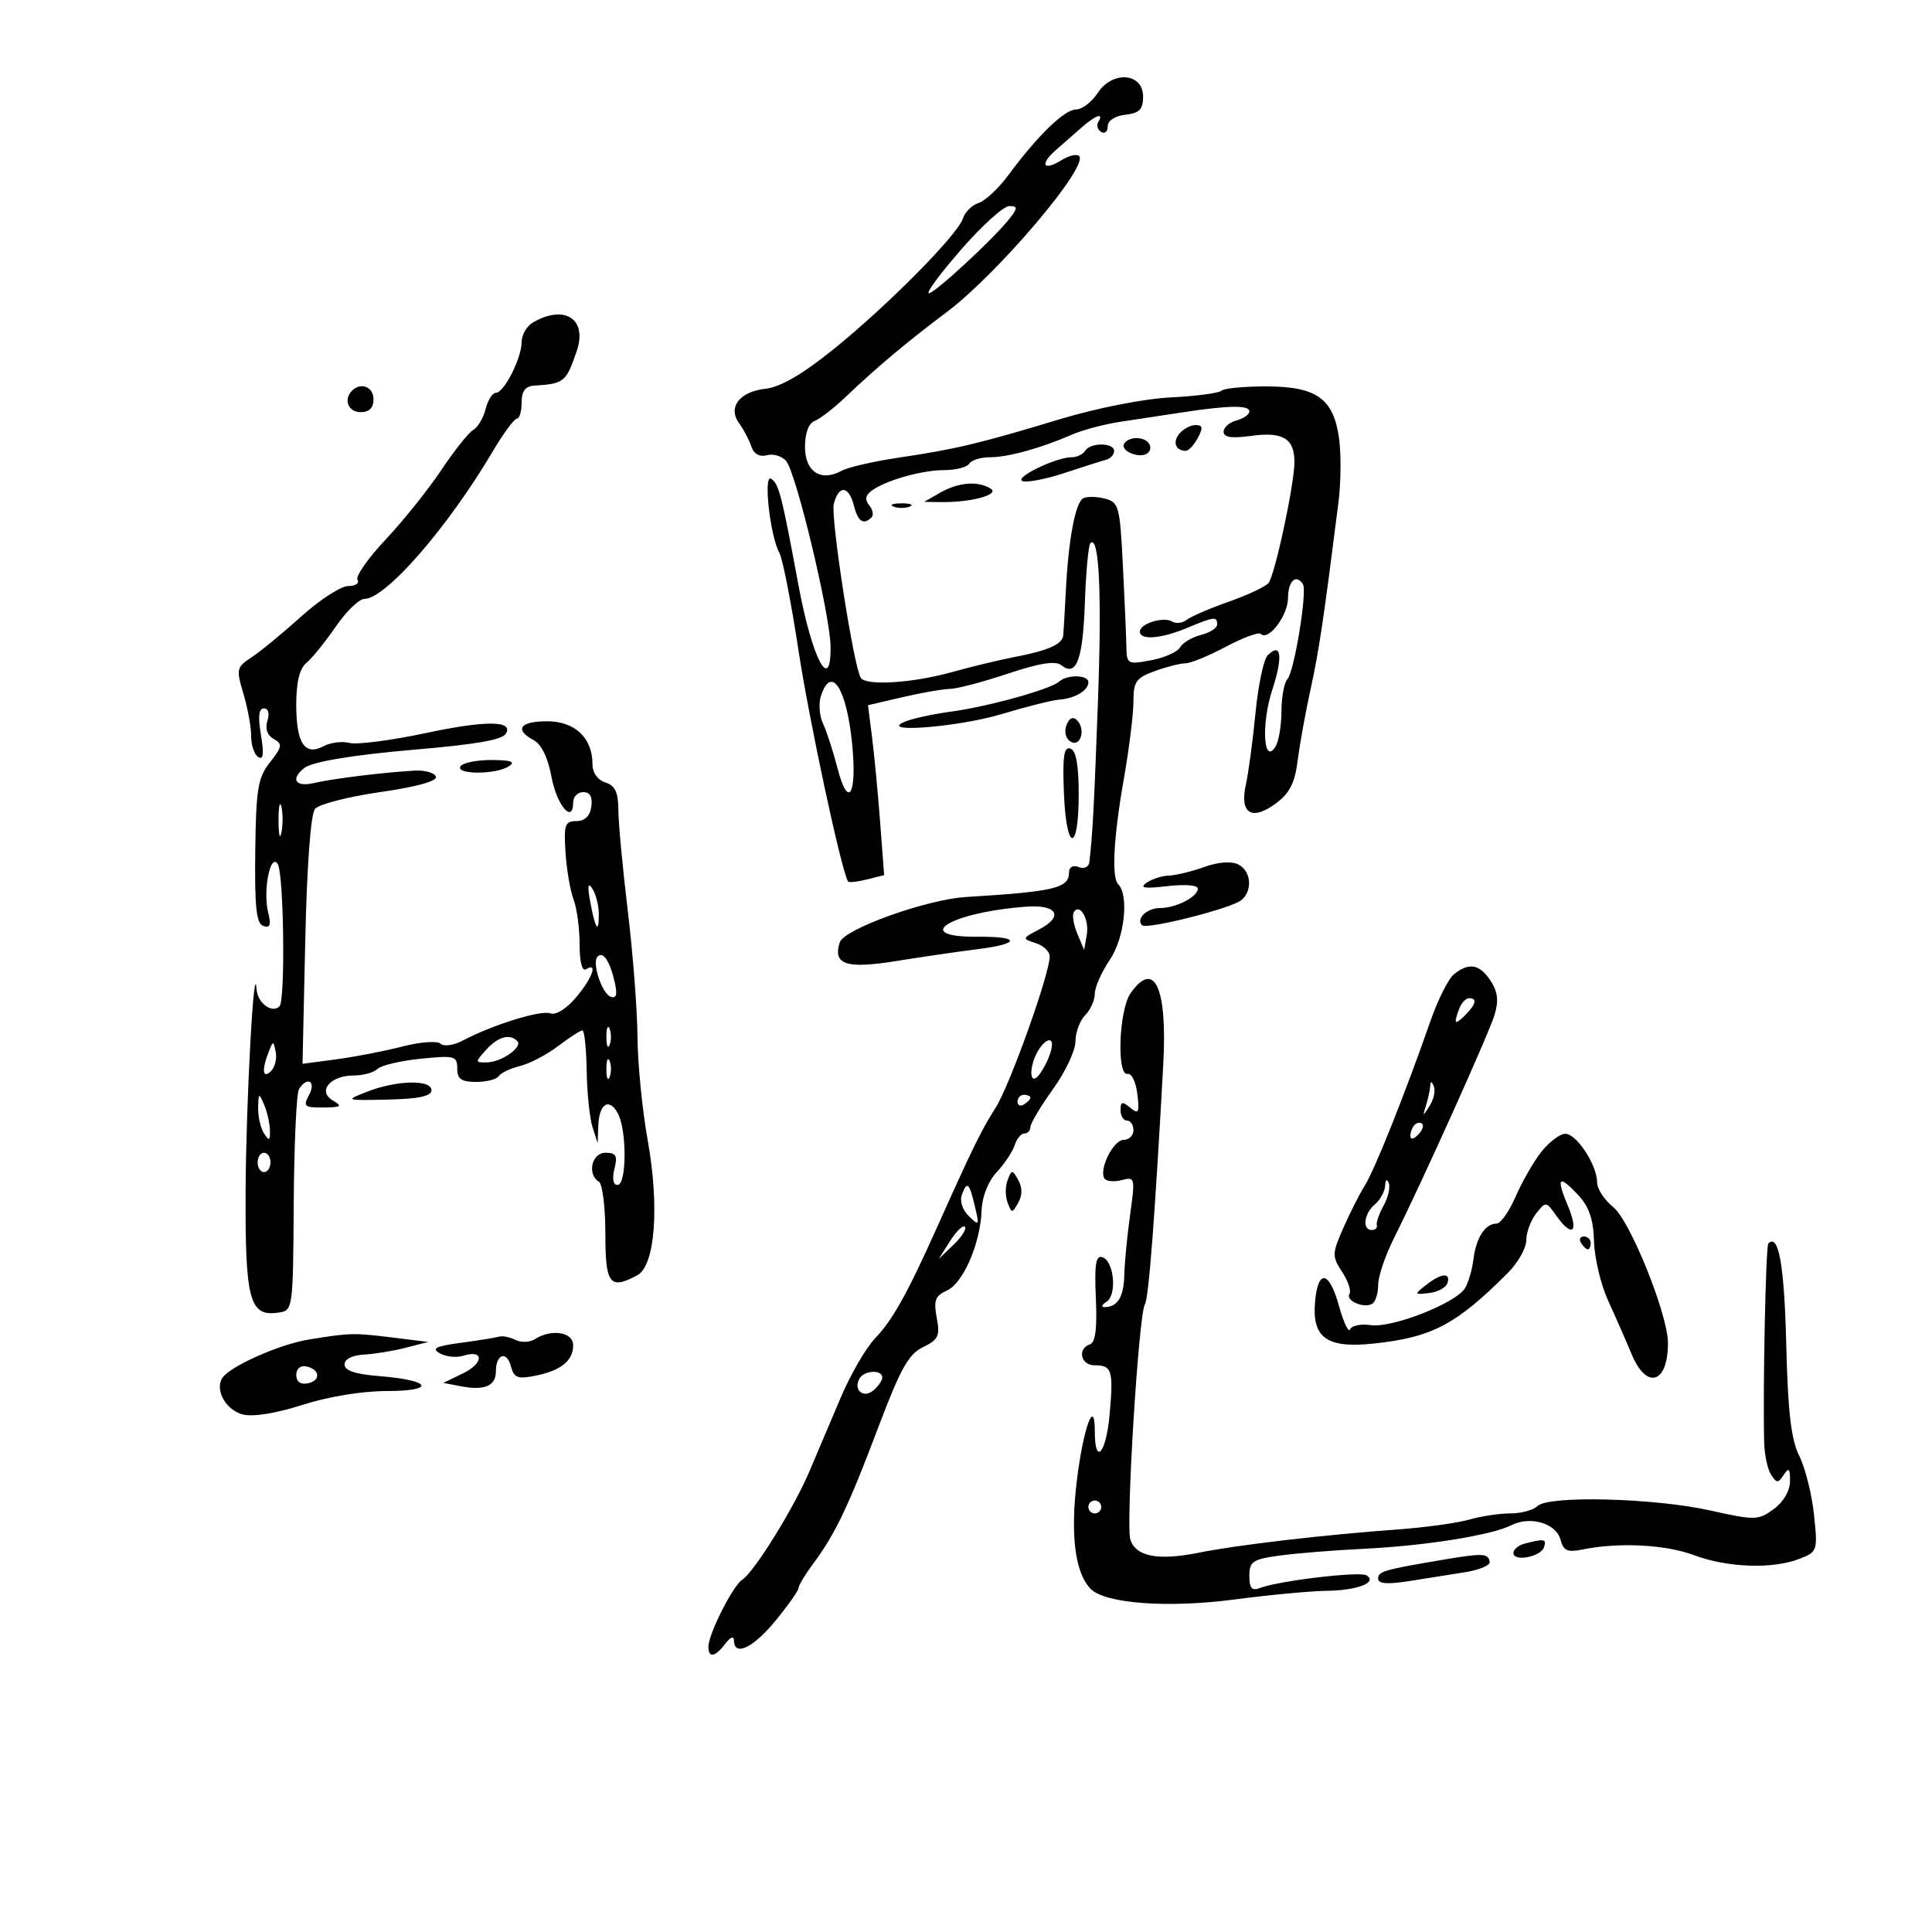 <svg xmlns="http://www.w3.org/2000/svg" width="300" height="300" viewBox="0 0 300 300" version="1.1">
	<path d="M 170.448 14.440 C 169.525 15.848, 168.010 17, 167.081 17 C 165.293 17, 161.108 21.063, 156.565 27.211 C 155.057 29.252, 152.985 31.187, 151.962 31.512 C 150.939 31.837, 149.844 32.915, 149.529 33.908 C 148.724 36.445, 137.836 47.451, 129.398 54.256 C 124.644 58.091, 121.186 60.106, 118.938 60.352 C 114.828 60.802, 112.954 63.236, 114.784 65.750 C 115.485 66.713, 116.332 68.324, 116.667 69.331 C 117.055 70.499, 117.936 70.989, 119.101 70.684 C 120.105 70.421, 121.445 70.831, 122.079 71.595 C 123.664 73.505, 128.938 95.592, 128.972 100.464 C 129.024 107.829, 126.085 102.196, 123.997 90.929 C 121.392 76.870, 120.930 75.075, 119.732 74.334 C 118.503 73.574, 119.585 83.264, 121.017 85.837 C 121.526 86.752, 122.864 93.575, 123.991 101 C 125.633 111.816, 130.637 135.156, 131.681 136.870 C 131.805 137.074, 133.118 136.936, 134.598 136.565 L 137.289 135.889 136.669 127.695 C 136.328 123.188, 135.764 117.250, 135.416 114.500 L 134.782 109.500 140.170 108.250 C 143.134 107.562, 146.445 106.987, 147.529 106.970 C 148.613 106.954, 152.650 105.889, 156.500 104.605 C 161.430 102.960, 163.882 102.572, 164.792 103.292 C 167.143 105.153, 168.147 102.492, 168.458 93.576 C 168.624 88.808, 169.010 84.657, 169.316 84.351 C 170.682 82.985, 171.111 92.096, 170.482 109.092 C 169.867 125.710, 169.669 129.403, 169.156 133.857 C 169.067 134.629, 168.353 134.966, 167.500 134.638 C 166.604 134.294, 166 134.630, 166 135.472 C 166 137.913, 163.761 138.447, 150 139.286 C 143.866 139.661, 131.050 144.266, 130.395 146.332 C 129.294 149.799, 131.403 150.487, 139.246 149.218 C 143.236 148.573, 148.863 147.752, 151.750 147.394 C 158.476 146.559, 158.534 145.402, 151.847 145.457 C 141.260 145.545, 147.562 141.649, 159.406 140.785 C 164.174 140.437, 165.216 142.299, 161.378 144.310 C 158.694 145.716, 158.682 145.764, 160.816 146.442 C 162.017 146.823, 163 147.754, 163 148.510 C 163 151.214, 156.797 168.565, 154.602 172 C 152.408 175.434, 150.921 178.471, 145.539 190.500 C 140.938 200.786, 138.591 204.998, 135.902 207.796 C 134.473 209.283, 132.066 213.425, 130.554 217 C 129.041 220.575, 126.845 225.750, 125.674 228.500 C 123.229 234.244, 117.102 244.119, 115.252 245.300 C 113.803 246.225, 110 253.746, 110 255.688 C 110 257.501, 111.030 257.329, 112.608 255.250 C 113.419 254.181, 113.949 253.987, 113.968 254.750 C 114.033 257.286, 116.965 255.879, 120.433 251.647 C 122.395 249.253, 124 246.973, 124 246.580 C 124 246.188, 125.061 244.434, 126.358 242.683 C 129.746 238.108, 131.736 233.923, 136.430 221.500 C 139.811 212.551, 141.097 210.254, 143.325 209.180 C 145.715 208.028, 145.987 207.447, 145.456 204.617 C 144.951 201.925, 145.219 201.208, 147.029 200.400 C 149.556 199.273, 152.238 193.084, 152.425 187.948 C 152.503 185.805, 153.431 183.454, 154.765 182.021 C 155.982 180.716, 157.238 178.827, 157.556 177.824 C 157.874 176.821, 158.554 176, 159.067 176 C 159.580 176, 160 175.551, 160 175.002 C 160 174.454, 161.575 171.812, 163.500 169.133 C 165.425 166.453, 167 163.110, 167 161.702 C 167 160.294, 167.675 158.468, 168.500 157.643 C 169.325 156.818, 170 155.315, 170 154.304 C 170 153.292, 171.063 150.897, 172.363 148.982 C 174.613 145.667, 175.336 139.003, 173.631 137.298 C 172.583 136.250, 172.917 129.984, 174.500 121 C 175.323 116.325, 175.998 110.903, 175.999 108.951 C 176 105.839, 176.410 105.254, 179.321 104.201 C 181.148 103.540, 183.289 103, 184.079 103 C 184.869 103, 187.692 101.842, 190.351 100.426 C 193.010 99.011, 195.445 98.112, 195.762 98.428 C 196.944 99.611, 200 95.586, 200 92.845 C 200 90.199, 201.302 89.028, 202.330 90.750 C 203.007 91.886, 200.955 104.364, 199.912 105.450 C 199.411 105.973, 198.993 108.223, 198.985 110.450 C 198.976 112.678, 198.557 115.152, 198.053 115.948 C 196.185 118.900, 195.822 112.420, 197.558 107.114 C 199.258 101.915, 198.954 99.646, 196.840 101.760 C 196.220 102.380, 195.372 106.400, 194.955 110.693 C 194.539 114.987, 193.863 120.008, 193.454 121.851 C 192.459 126.330, 194.378 127.520, 198.126 124.749 C 200.251 123.177, 201.065 121.574, 201.503 118.089 C 201.821 115.565, 202.724 110.575, 203.511 107 C 204.797 101.157, 205.520 96.308, 207.838 78 C 208.221 74.975, 208.262 70.515, 207.929 68.090 C 207.075 61.876, 204.439 60, 196.556 60 C 193.133 60, 190.031 60.302, 189.662 60.672 C 189.292 61.041, 185.730 61.511, 181.745 61.715 C 177.555 61.930, 170.284 63.364, 164.500 65.117 C 152.178 68.850, 148.403 69.749, 139.500 71.071 C 135.650 71.643, 131.684 72.557, 130.687 73.103 C 127.470 74.864, 125 73.257, 125 69.401 C 125 67.233, 125.565 65.720, 126.511 65.357 C 127.343 65.038, 129.502 63.365, 131.310 61.639 C 136.098 57.066, 140.774 53.142, 147 48.468 C 154.934 42.513, 169.122 25.789, 167.564 24.230 C 167.204 23.870, 165.986 24.152, 164.857 24.857 C 162.026 26.625, 161.375 25.570, 163.917 23.333 C 165.063 22.325, 166.900 20.712, 168 19.750 C 170.165 17.855, 171.466 17.436, 170.543 18.931 C 170.226 19.443, 170.425 20.144, 170.984 20.490 C 171.543 20.835, 172 20.446, 172 19.625 C 172 18.741, 173.120 18.004, 174.750 17.816 C 176.932 17.565, 177.500 16.984, 177.500 15 C 177.500 11.300, 172.752 10.922, 170.448 14.440 M 149.442 38.524 C 146.291 42.112, 143.925 45.258, 144.183 45.516 C 144.667 46, 154.570 36.851, 156.919 33.750 C 158.042 32.267, 158.010 32, 156.707 32 C 155.861 32, 152.592 34.936, 149.442 38.524 M 82.750 50.080 C 81.787 50.641, 81 51.999, 81 53.099 C 81 55.612, 78.268 61, 76.993 61 C 76.468 61, 75.754 62.131, 75.407 63.513 C 75.061 64.895, 74.194 66.357, 73.481 66.763 C 72.769 67.168, 70.535 69.975, 68.518 73 C 66.500 76.025, 62.614 80.874, 59.882 83.776 C 57.150 86.678, 55.185 89.491, 55.516 90.026 C 55.847 90.562, 55.196 91, 54.070 91 C 52.943 91, 49.648 93.137, 46.747 95.750 C 43.846 98.362, 40.373 101.217, 39.031 102.092 C 36.725 103.596, 36.656 103.909, 37.795 107.708 C 38.458 109.921, 39 112.891, 39 114.307 C 39 115.723, 39.499 117.190, 40.109 117.568 C 40.893 118.052, 41.014 117.043, 40.521 114.127 C 40.039 111.270, 40.180 110, 40.979 110 C 41.665 110, 41.886 110.783, 41.524 111.926 C 41.138 113.141, 41.497 114.179, 42.497 114.739 C 43.902 115.524, 43.837 115.938, 41.927 118.365 C 40.038 120.767, 39.755 122.474, 39.636 132.207 C 39.530 140.886, 39.804 143.413, 40.891 143.785 C 41.936 144.142, 42.124 143.631, 41.647 141.728 C 40.799 138.353, 41.974 132.352, 43.126 134.169 C 44.079 135.673, 44.325 155.342, 43.402 156.264 C 42.247 157.419, 39.998 155.763, 39.842 153.643 C 39.444 148.269, 38.204 171.090, 38.138 185 C 38.057 201.869, 38.748 204.456, 43.169 203.830 C 45.498 203.500, 45.500 203.489, 45.610 186.881 C 45.670 177.741, 46.034 169.753, 46.419 169.131 C 47.685 167.083, 49.135 167.880, 48 170 C 47.030 171.813, 47.236 171.997, 50.215 171.970 C 52.995 171.944, 53.223 171.778, 51.695 170.889 C 49.233 169.457, 51.272 167, 54.922 167 C 56.395 167, 58.054 166.546, 58.609 165.991 C 59.164 165.436, 62.179 164.721, 65.309 164.402 C 70.599 163.864, 71 163.970, 71 165.911 C 71 167.556, 71.625 168, 73.941 168 C 75.559 168, 77.129 167.600, 77.432 167.111 C 77.734 166.622, 79.223 165.912, 80.741 165.533 C 82.258 165.154, 84.932 163.754, 86.683 162.422 C 88.434 161.090, 90.122 160, 90.433 160 C 90.745 160, 91.045 162.813, 91.100 166.250 C 91.155 169.688, 91.560 173.625, 92 175 L 92.801 177.500 92.900 174.809 C 93.028 171.360, 94.598 170.381, 95.950 172.906 C 97.357 175.536, 97.313 184, 95.892 184 C 95.209 184, 95.024 183.040, 95.411 181.500 C 95.925 179.452, 95.673 179, 94.019 179 C 91.881 179, 91.124 182.341, 93 183.500 C 93.550 183.840, 94 187.466, 94 191.559 C 94 199.439, 94.674 200.315, 98.965 198.019 C 101.727 196.541, 102.425 187.360, 100.564 177 C 99.724 172.325, 99.015 165.125, 98.987 161 C 98.960 156.875, 98.286 148.100, 97.490 141.500 C 96.693 134.900, 96.032 127.843, 96.021 125.817 C 96.005 123.024, 95.517 121.982, 94 121.500 C 92.795 121.117, 92 119.987, 92 118.655 C 92 114.574, 89.270 112, 84.943 112 C 80.722 112, 79.815 113.296, 82.887 114.940 C 84.072 115.574, 85.096 117.697, 85.637 120.643 C 86.448 125.051, 89 128.042, 89 124.583 C 89 123.712, 89.706 123, 90.570 123 C 91.625 123, 92.034 123.737, 91.820 125.250 C 91.610 126.727, 90.813 127.500, 89.500 127.500 C 87.733 127.500, 87.536 128.063, 87.810 132.342 C 87.980 135.005, 88.543 138.297, 89.060 139.657 C 89.577 141.017, 90 144.152, 90 146.624 C 90 149.365, 90.390 150.877, 91 150.500 C 92.888 149.333, 91.998 151.849, 89.453 154.874 C 87.981 156.623, 86.305 157.671, 85.484 157.356 C 84.027 156.796, 76.528 159.117, 71.911 161.555 C 70.461 162.321, 68.922 162.546, 68.411 162.067 C 67.903 161.591, 65.286 161.782, 62.500 162.499 C 59.750 163.207, 55.132 164.102, 52.238 164.489 L 46.975 165.191 47.400 146.054 C 47.660 134.339, 48.247 126.407, 48.915 125.603 C 49.514 124.880, 54.069 123.707, 59.036 122.995 C 64.701 122.183, 67.925 121.290, 67.686 120.600 C 67.476 119.995, 65.999 119.572, 64.402 119.660 C 59.626 119.924, 51.685 120.902, 48.750 121.590 C 45.871 122.263, 45.054 120.993, 47.250 119.256 C 48.490 118.274, 54.884 117.213, 64.500 116.393 C 73.920 115.590, 77.954 114.884, 78.540 113.935 C 79.811 111.879, 75.457 111.841, 66.129 113.827 C 60.756 114.971, 55.425 115.662, 54.282 115.364 C 53.140 115.065, 51.327 115.290, 50.255 115.863 C 47.331 117.428, 46 115.413, 46 109.422 C 46 105.918, 46.512 103.820, 47.584 102.930 C 48.456 102.207, 50.502 99.677, 52.132 97.308 C 53.762 94.938, 55.761 93, 56.575 93 C 59.877 93, 69.514 81.931, 76.500 70.113 C 78.150 67.322, 79.838 65.029, 80.250 65.019 C 80.662 65.008, 81 63.875, 81 62.500 C 81 60.708, 81.567 59.965, 83 59.875 C 87.586 59.588, 87.900 59.333, 89.546 54.542 C 91.262 49.553, 87.686 47.205, 82.750 50.080 M 54.667 60.667 C 53.290 62.043, 54.073 64, 56 64 C 57.333 64, 58 63.333, 58 62 C 58 60.073, 56.043 59.290, 54.667 60.667 M 183.500 64.048 C 180.750 64.470, 176.475 65.118, 174 65.489 C 171.525 65.861, 168.150 66.752, 166.500 67.470 C 161.620 69.594, 156.538 71, 153.738 71 C 152.297 71, 150.840 71.450, 150.500 72 C 150.160 72.550, 148.401 73, 146.590 73 C 143.063 73, 137.301 74.664, 135.238 76.278 C 134.375 76.952, 134.293 77.649, 134.979 78.475 C 135.531 79.140, 135.687 79.980, 135.325 80.342 C 134.084 81.582, 133.216 80.998, 132.589 78.500 C 131.807 75.384, 130.222 75.266, 129.469 78.267 C 128.954 80.319, 132.542 103.450, 133.654 105.249 C 134.439 106.519, 141.602 106.083, 147.701 104.395 C 150.891 103.512, 155.300 102.447, 157.500 102.029 C 162.758 101.029, 164.977 100.041, 165.103 98.643 C 165.160 98.014, 165.346 94.800, 165.517 91.500 C 165.918 83.753, 166.974 78.134, 168.167 77.397 C 168.688 77.075, 170.182 77.080, 171.488 77.408 C 173.739 77.973, 173.889 78.512, 174.358 87.752 C 174.630 93.113, 174.875 98.790, 174.902 100.366 C 174.949 103.133, 175.080 103.208, 178.725 102.528 C 180.801 102.141, 182.832 101.239, 183.237 100.524 C 183.643 99.808, 185.105 98.939, 186.487 98.593 C 187.869 98.246, 189 97.520, 189 96.981 C 189 95.685, 188.577 95.732, 184.346 97.500 C 180.280 99.199, 177 99.452, 177 98.067 C 177 96.831, 180.699 95.696, 182.035 96.522 C 182.614 96.879, 183.630 96.750, 184.294 96.234 C 184.957 95.718, 187.889 94.456, 190.809 93.429 C 193.729 92.402, 196.501 91.098, 196.970 90.531 C 197.963 89.328, 201 75.171, 201 71.742 C 201 68.101, 199.212 67.009, 194.341 67.677 C 191.251 68.100, 190 67.918, 190 67.042 C 190 66.366, 190.900 65.577, 192 65.290 C 193.100 65.002, 194 64.369, 194 63.883 C 194 62.882, 190.778 62.932, 183.500 64.048 M 183.131 67.342 C 182.041 68.656, 182.546 70, 184.131 70 C 184.570 70, 185.411 69.100, 186 68 C 186.836 66.439, 186.760 66, 185.658 66 C 184.881 66, 183.744 66.604, 183.131 67.342 M 174.565 68.895 C 173.896 69.977, 176.802 71.240, 178.107 70.434 C 178.616 70.119, 178.774 69.443, 178.457 68.931 C 177.725 67.746, 175.289 67.723, 174.565 68.895 M 168.500 70 C 168.160 70.550, 167.219 71, 166.409 71 C 163.971 71, 157.402 74.186, 158.775 74.703 C 159.476 74.967, 162.401 74.404, 165.275 73.452 C 168.149 72.500, 171.063 71.573, 171.750 71.392 C 172.438 71.211, 173 70.599, 173 70.031 C 173 68.708, 169.315 68.682, 168.500 70 M 146 76.500 L 143.500 77.929 146.125 77.965 C 150.794 78.028, 155.300 76.805, 153.831 75.874 C 151.876 74.635, 148.838 74.878, 146 76.500 M 138.750 78.662 C 139.438 78.940, 140.563 78.940, 141.250 78.662 C 141.938 78.385, 141.375 78.158, 140 78.158 C 138.625 78.158, 138.063 78.385, 138.750 78.662 M 164.450 105.843 C 163.096 107.045, 153.371 109.741, 147.618 110.510 C 144.933 110.869, 141.783 111.547, 140.618 112.018 C 135.942 113.906, 148.701 112.941, 155.503 110.892 C 159.351 109.733, 163.400 108.717, 164.500 108.635 C 166.931 108.455, 169 107.216, 169 105.941 C 169 104.772, 165.736 104.701, 164.450 105.843 M 127.462 108.119 C 127.092 109.285, 127.245 111.197, 127.802 112.369 C 128.359 113.541, 129.373 116.668, 130.056 119.318 C 131.714 125.751, 133.107 123.408, 132.321 115.507 C 131.457 106.805, 129.044 103.136, 127.462 108.119 M 165.599 112.603 C 165.217 113.597, 165.481 114.684, 166.216 115.144 C 167.777 116.121, 168.651 113.251, 167.227 111.827 C 166.612 111.212, 166.025 111.492, 165.599 112.603 M 165.204 123.151 C 165.575 132.361, 167.500 132.513, 167.500 123.333 C 167.500 118.763, 167.092 116.531, 166.204 116.235 C 165.204 115.901, 164.976 117.482, 165.204 123.151 M 71.500 119 C 70.699 120.295, 76.995 120.295, 79 119 C 80.100 118.289, 79.383 118.027, 76.309 118.015 C 74.004 118.007, 71.840 118.450, 71.500 119 M 43.252 127.500 C 43.263 129.700, 43.468 130.482, 43.707 129.238 C 43.946 127.994, 43.937 126.194, 43.687 125.238 C 43.437 124.282, 43.241 125.300, 43.252 127.500 M 187 134.624 C 185.075 135.319, 182.600 135.919, 181.500 135.959 C 180.400 135.998, 178.825 136.511, 178 137.098 C 176.889 137.888, 177.731 138.019, 181.250 137.602 C 183.965 137.280, 186 137.443, 186 137.984 C 186 139.257, 182.605 141, 180.125 141 C 178.102 141, 176.345 142.678, 177.333 143.667 C 178.048 144.382, 191.167 141.072, 192.750 139.778 C 194.561 138.296, 194.283 135.209, 192.250 134.216 C 191.186 133.696, 189.128 133.856, 187 134.624 M 91.645 140 C 92.436 144.313, 93.005 145.126, 92.985 141.917 C 92.976 140.588, 92.527 138.825, 91.986 138 C 91.294 136.945, 91.193 137.538, 91.645 140 M 166.730 141.663 C 166.458 142.123, 166.710 143.625, 167.291 145 L 168.347 147.500 168.758 145.135 C 169.174 142.741, 167.643 140.120, 166.730 141.663 M 92.787 148.547 C 91.870 149.463, 93.477 154.326, 94.848 154.783 C 95.738 155.079, 95.897 154.392, 95.415 152.348 C 94.657 149.142, 93.649 147.684, 92.787 148.547 M 225.804 151.250 C 224.936 151.938, 223.286 155.200, 222.136 158.500 C 218.262 169.619, 213.476 181.625, 211.941 184.071 C 211.102 185.407, 209.586 188.398, 208.571 190.717 C 206.835 194.685, 206.825 195.084, 208.405 197.495 C 209.328 198.904, 209.842 200.447, 209.547 200.923 C 208.896 201.977, 211.817 203.231, 213.090 202.444 C 213.591 202.135, 214 200.820, 214 199.523 C 214 198.226, 215.089 194.990, 216.420 192.332 C 220.848 183.488, 231.184 160.542, 232.085 157.554 C 232.734 155.401, 232.566 153.987, 231.463 152.304 C 229.767 149.715, 228.127 149.410, 225.804 151.250 M 175.557 154.223 C 173.737 156.821, 173.361 167.145, 175.100 166.750 C 175.706 166.613, 176.383 168.020, 176.606 169.877 C 176.956 172.792, 176.805 173.083, 175.505 172.005 C 174.270 170.979, 174 171.046, 174 172.378 C 174 173.270, 174.450 174, 175 174 C 175.550 174, 176 174.675, 176 175.500 C 176 176.325, 175.314 177, 174.475 177 C 172.883 177, 170.612 181.563, 171.494 182.990 C 171.773 183.442, 172.972 183.559, 174.157 183.249 C 176.249 182.702, 176.288 182.858, 175.486 188.593 C 175.032 191.842, 174.624 196.075, 174.580 198 C 174.502 201.409, 173.535 202.969, 171.500 202.969 C 170.950 202.969, 171.099 202.590, 171.830 202.126 C 173.482 201.079, 172.987 195.814, 171.180 195.221 C 170.156 194.884, 169.929 196.301, 170.165 201.565 C 170.377 206.283, 170.094 208.469, 169.235 208.755 C 167.252 209.416, 167.814 212, 169.941 212 C 172.684 212, 172.921 212.783, 172.288 219.758 C 171.746 225.734, 170 227.630, 170 222.241 C 170 216.855, 168.222 221.706, 167.223 229.818 C 166.180 238.291, 166.920 244.200, 169.338 246.703 C 171.562 249.005, 181.313 249.734, 191.656 248.370 C 197.070 247.656, 203.525 247.049, 206 247.021 C 210.756 246.966, 213.971 245.718, 212.189 244.617 C 211.135 243.965, 198.577 245.458, 195.645 246.583 C 194.387 247.065, 194 246.622, 194 244.701 C 194 242.460, 194.515 242.118, 198.750 241.541 C 201.363 241.186, 207.194 240.716, 211.710 240.499 C 221.287 240.037, 231.578 238.396, 234.673 236.838 C 237.637 235.346, 241.642 236.524, 242.312 239.084 C 242.758 240.791, 243.395 241.080, 245.681 240.614 C 251.332 239.460, 258.604 239.821, 263 241.473 C 268.201 243.427, 275.232 243.681, 279.389 242.066 C 282.221 240.966, 282.267 240.827, 281.679 235.205 C 281.349 232.049, 280.321 227.947, 279.395 226.089 C 278.120 223.534, 277.626 219.296, 277.364 208.665 C 277.062 196.428, 276.182 191.485, 274.589 193.078 C 274.185 193.482, 273.722 215.561, 273.940 224 C 273.990 225.925, 274.474 228.175, 275.015 229 C 275.891 230.333, 276.109 230.333, 276.985 229 C 277.767 227.808, 277.966 228.013, 277.953 230 C 277.944 231.508, 276.936 233.230, 275.414 234.338 C 273.009 236.090, 272.543 236.099, 265.521 234.537 C 256.826 232.602, 240.411 232.189, 238.738 233.862 C 238.112 234.488, 236.225 235, 234.543 235 C 232.862 235, 229.973 235.434, 228.124 235.965 C 226.274 236.495, 221.327 237.179, 217.130 237.485 C 205.535 238.330, 192.109 239.897, 186.168 241.098 C 179.839 242.377, 176.361 241.712, 175.519 239.059 C 174.795 236.779, 176.809 204.118, 177.770 202.564 C 178.370 201.592, 179.304 189.433, 180.629 165.310 C 181.287 153.351, 179.264 148.930, 175.557 154.223 M 226.607 156.582 C 225.668 159.029, 225.872 159.271, 227.500 157.643 C 229.200 155.943, 229.417 155, 228.107 155 C 227.616 155, 226.941 155.712, 226.607 156.582 M 94.158 161 C 94.158 162.375, 94.385 162.938, 94.662 162.250 C 94.940 161.563, 94.940 160.438, 94.662 159.750 C 94.385 159.063, 94.158 159.625, 94.158 161 M 75.500 163 C 73.750 164.934, 73.753 164.999, 75.595 164.968 C 77.878 164.930, 81.237 162.570, 80.318 161.651 C 79.135 160.468, 77.335 160.972, 75.500 163 M 161.035 163.436 C 160.338 164.738, 159.972 166.410, 160.223 167.151 C 160.504 167.985, 161.311 167.280, 162.335 165.307 C 163.247 163.550, 163.612 161.878, 163.147 161.591 C 162.682 161.303, 161.731 162.134, 161.035 163.436 M 41.720 163.332 C 40.606 166.165, 40.788 167.612, 42.094 166.306 C 42.695 165.705, 43.020 164.377, 42.814 163.356 C 42.454 161.566, 42.415 161.565, 41.720 163.332 M 94.158 166 C 94.158 167.375, 94.385 167.938, 94.662 167.250 C 94.940 166.563, 94.940 165.438, 94.662 164.750 C 94.385 164.063, 94.158 164.625, 94.158 166 M 57 169.523 C 53.529 170.882, 53.556 170.892, 60.250 170.741 C 65.028 170.633, 67 170.211, 67 169.294 C 67 167.603, 61.587 167.726, 57 169.523 M 222.079 168.668 C 222.036 169.311, 221.741 170.661, 221.424 171.668 C 220.877 173.409, 220.906 173.412, 221.995 171.712 C 222.626 170.729, 222.920 169.379, 222.650 168.712 C 222.295 167.837, 222.136 167.825, 222.079 168.668 M 40.086 172 C 40.055 173.375, 40.467 175.175, 41 176 C 41.800 177.238, 41.960 177.151, 41.914 175.500 C 41.884 174.400, 41.473 172.600, 41 171.500 C 40.213 169.668, 40.136 169.710, 40.086 172 M 158 171.059 C 158 171.641, 158.450 171.840, 159 171.500 C 159.550 171.160, 160 170.684, 160 170.441 C 160 170.198, 159.550 170, 159 170 C 158.450 170, 158 170.477, 158 171.059 M 219.667 174.667 C 219.300 175.033, 219 175.798, 219 176.367 C 219 176.993, 219.466 176.934, 220.183 176.217 C 220.834 175.566, 221.134 174.801, 220.850 174.517 C 220.566 174.232, 220.033 174.300, 219.667 174.667 M 239.327 178.870 C 238.132 180.388, 236.339 183.513, 235.341 185.815 C 234.344 188.117, 233.014 190, 232.387 190 C 230.633 190, 229.206 192.191, 228.803 195.501 C 228.602 197.151, 228.002 199.200, 227.469 200.054 C 226.023 202.374, 216.132 206.246, 212.876 205.768 C 211.321 205.540, 209.864 205.837, 209.638 206.427 C 209.413 207.017, 208.632 205.357, 207.903 202.737 C 206.383 197.272, 204.640 197.020, 204.197 202.203 C 203.725 207.728, 206.040 209.385, 213.188 208.638 C 222.353 207.680, 226.088 205.721, 234.150 197.644 C 235.717 196.074, 237 193.797, 237 192.585 C 237 191.374, 237.687 189.509, 238.527 188.441 C 240.028 186.533, 240.081 186.538, 241.649 188.750 C 244.116 192.230, 245.198 191.409, 243.500 187.346 C 241.594 182.785, 241.996 182.303, 245.022 185.523 C 246.756 187.369, 247.420 189.297, 247.519 192.769 C 247.594 195.371, 248.586 199.525, 249.724 202 C 250.862 204.475, 252.491 208.188, 253.345 210.250 C 255.674 215.874, 259 214.864, 259 208.532 C 259 204.144, 253.139 189.573, 250.524 187.462 C 249.136 186.342, 248 184.611, 248 183.617 C 248 180.897, 244.779 175.992, 243.034 176.055 C 242.190 176.086, 240.522 177.352, 239.327 178.870 M 40 180.500 C 40 181.325, 40.450 182, 41 182 C 41.550 182, 42 181.325, 42 180.500 C 42 179.675, 41.550 179, 41 179 C 40.450 179, 40 179.675, 40 180.500 M 156.460 183.250 C 156.089 184.213, 156.089 185.787, 156.460 186.750 C 157.102 188.417, 157.181 188.417, 158.117 186.750 C 158.760 185.604, 158.760 184.396, 158.117 183.250 C 157.181 181.583, 157.102 181.583, 156.460 183.250 M 215.079 184.128 C 215.036 185.023, 214.325 186.315, 213.500 187 C 211.805 188.406, 211.481 191, 213 191 C 213.550 191, 213.904 190.662, 213.788 190.250 C 213.671 189.838, 214.150 188.463, 214.852 187.195 C 215.555 185.927, 215.911 184.352, 215.644 183.695 C 215.361 183, 215.125 183.181, 215.079 184.128 M 149.387 185.434 C 148.990 186.467, 149.407 187.824, 150.429 188.828 C 152.027 190.398, 152.088 190.316, 151.425 187.500 C 150.520 183.655, 150.196 183.326, 149.387 185.434 M 147.515 192.719 L 145.759 195.500 148.074 193.278 C 149.347 192.056, 150.137 190.804, 149.830 190.497 C 149.522 190.189, 148.481 191.189, 147.515 192.719 M 245.500 193 C 245.840 193.550, 246.316 194, 246.559 194 C 246.802 194, 247 193.550, 247 193 C 247 192.450, 246.523 192, 245.941 192 C 245.359 192, 245.160 192.450, 245.500 193 M 221.441 199.529 C 219.561 201.010, 219.577 201.050, 221.922 200.779 C 223.254 200.626, 224.529 199.938, 224.755 199.250 C 225.315 197.549, 223.792 197.677, 221.441 199.529 M 48 207.993 C 43.379 208.738, 35.617 212.192, 34.499 214.002 C 33.337 215.882, 35.112 218.990, 37.721 219.645 C 39.295 220.040, 42.920 219.453, 46.975 218.147 C 50.934 216.872, 56.233 216, 60.021 216 C 67.757 216, 67.016 214.326, 59 213.693 C 55.201 213.393, 53.500 212.833, 53.500 211.880 C 53.500 211.049, 54.693 210.437, 56.500 210.341 C 58.150 210.253, 61.075 209.776, 63 209.279 L 66.500 208.377 61 207.697 C 54.910 206.944, 54.435 206.955, 48 207.993 M 77.500 207.556 C 76.950 207.714, 74.268 208.145, 71.540 208.514 C 67.627 209.044, 66.945 209.390, 68.310 210.154 C 69.262 210.686, 70.893 210.851, 71.936 210.520 C 75.169 209.494, 75.143 211.681, 71.904 213.250 L 68.836 214.735 71.605 215.265 C 75.243 215.960, 77 215.207, 77 212.952 C 77 210.259, 78.682 209.677, 79.328 212.148 C 79.799 213.946, 80.379 214.174, 83.097 213.631 C 87.106 212.829, 89 211.304, 89 208.878 C 89 206.831, 85.646 206.305, 83.054 207.946 C 82.259 208.449, 80.909 208.503, 80.054 208.065 C 79.199 207.628, 78.050 207.399, 77.500 207.556 M 46 213.500 C 46 214.530, 46.655 215.020, 47.750 214.810 C 49.858 214.404, 49.725 212.629, 47.553 212.177 C 46.647 211.988, 46 212.539, 46 213.500 M 133.500 214 C 132.419 215.749, 134.022 217.227, 135.589 215.926 C 136.365 215.282, 137 214.360, 137 213.878 C 137 212.672, 134.262 212.768, 133.500 214 M 169 234 C 169 234.550, 169.450 235, 170 235 C 170.550 235, 171 234.550, 171 234 C 171 233.450, 170.550 233, 170 233 C 169.450 233, 169 233.450, 169 234 M 236.750 239.689 C 235.787 239.941, 235 240.595, 235 241.143 C 235 242.557, 239.259 241.757, 239.755 240.250 C 240.177 238.968, 239.787 238.896, 236.750 239.689 M 224 242.209 C 214.768 243.773, 214 243.999, 214 245.155 C 214 245.926, 215.470 246.039, 218.750 245.520 C 221.363 245.107, 225.300 244.483, 227.500 244.134 C 229.700 243.785, 231.421 243.061, 231.325 242.525 C 231.083 241.177, 230.291 241.143, 224 242.209" stroke="none" fill="black" fill-rule="evenodd"/>
</svg>